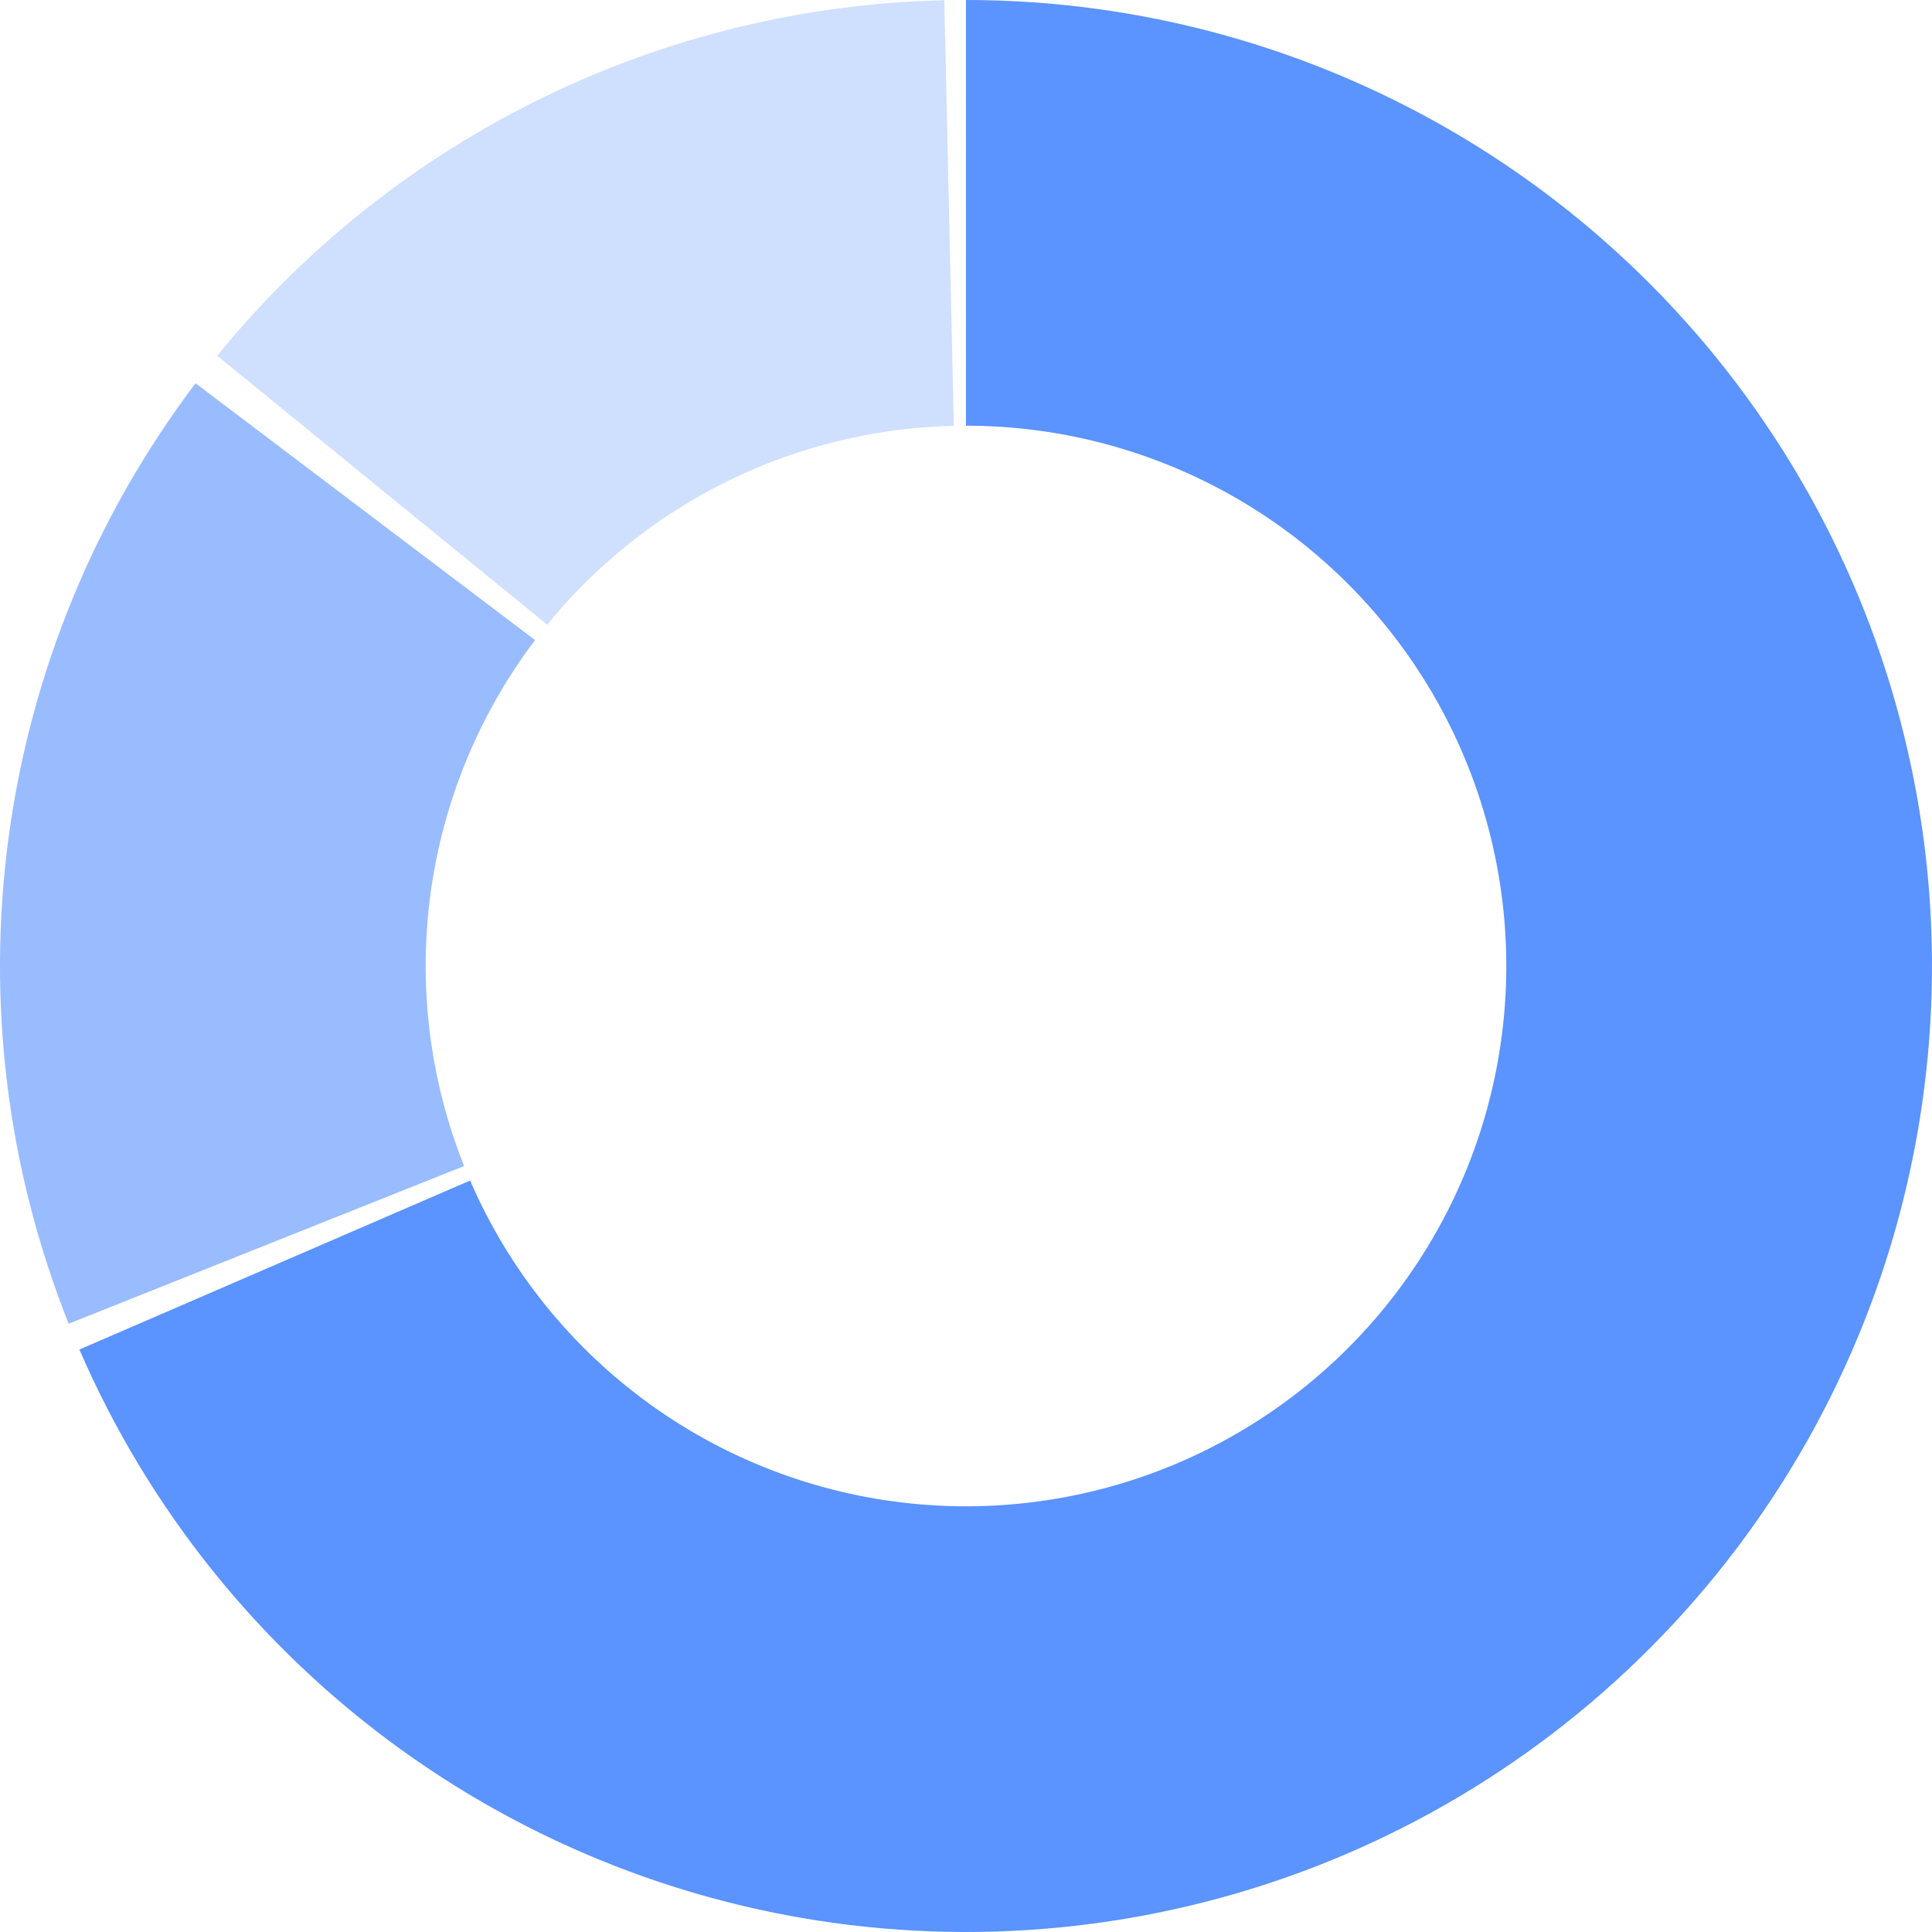 <svg width="118" height="118" viewBox="0 0 118 118" fill="none" xmlns="http://www.w3.org/2000/svg">
<path d="M59 13C67.3 13 75.445 15.245 82.572 19.498C89.699 23.752 95.543 29.854 99.484 37.158C103.424 44.462 105.316 52.697 104.957 60.989C104.598 69.28 102.003 77.321 97.446 84.257C92.888 91.194 86.54 96.768 79.072 100.39C71.604 104.011 63.295 105.545 55.027 104.828C46.758 104.111 38.837 101.171 32.104 96.318C25.371 91.465 20.076 84.881 16.781 77.264" stroke="#5B93FF" stroke-width="26"/>
<path d="M23.343 29.939C27.546 24.781 32.818 20.597 38.796 17.675C44.773 14.752 51.313 13.161 57.965 13.012" stroke="#CFDFFE" stroke-width="26"/>
<path d="M16.27 76.033C13.338 68.679 12.354 60.694 13.413 52.848C14.472 45.003 17.537 37.564 22.312 31.251" stroke="#99BCFF" stroke-width="26"/>
</svg>
